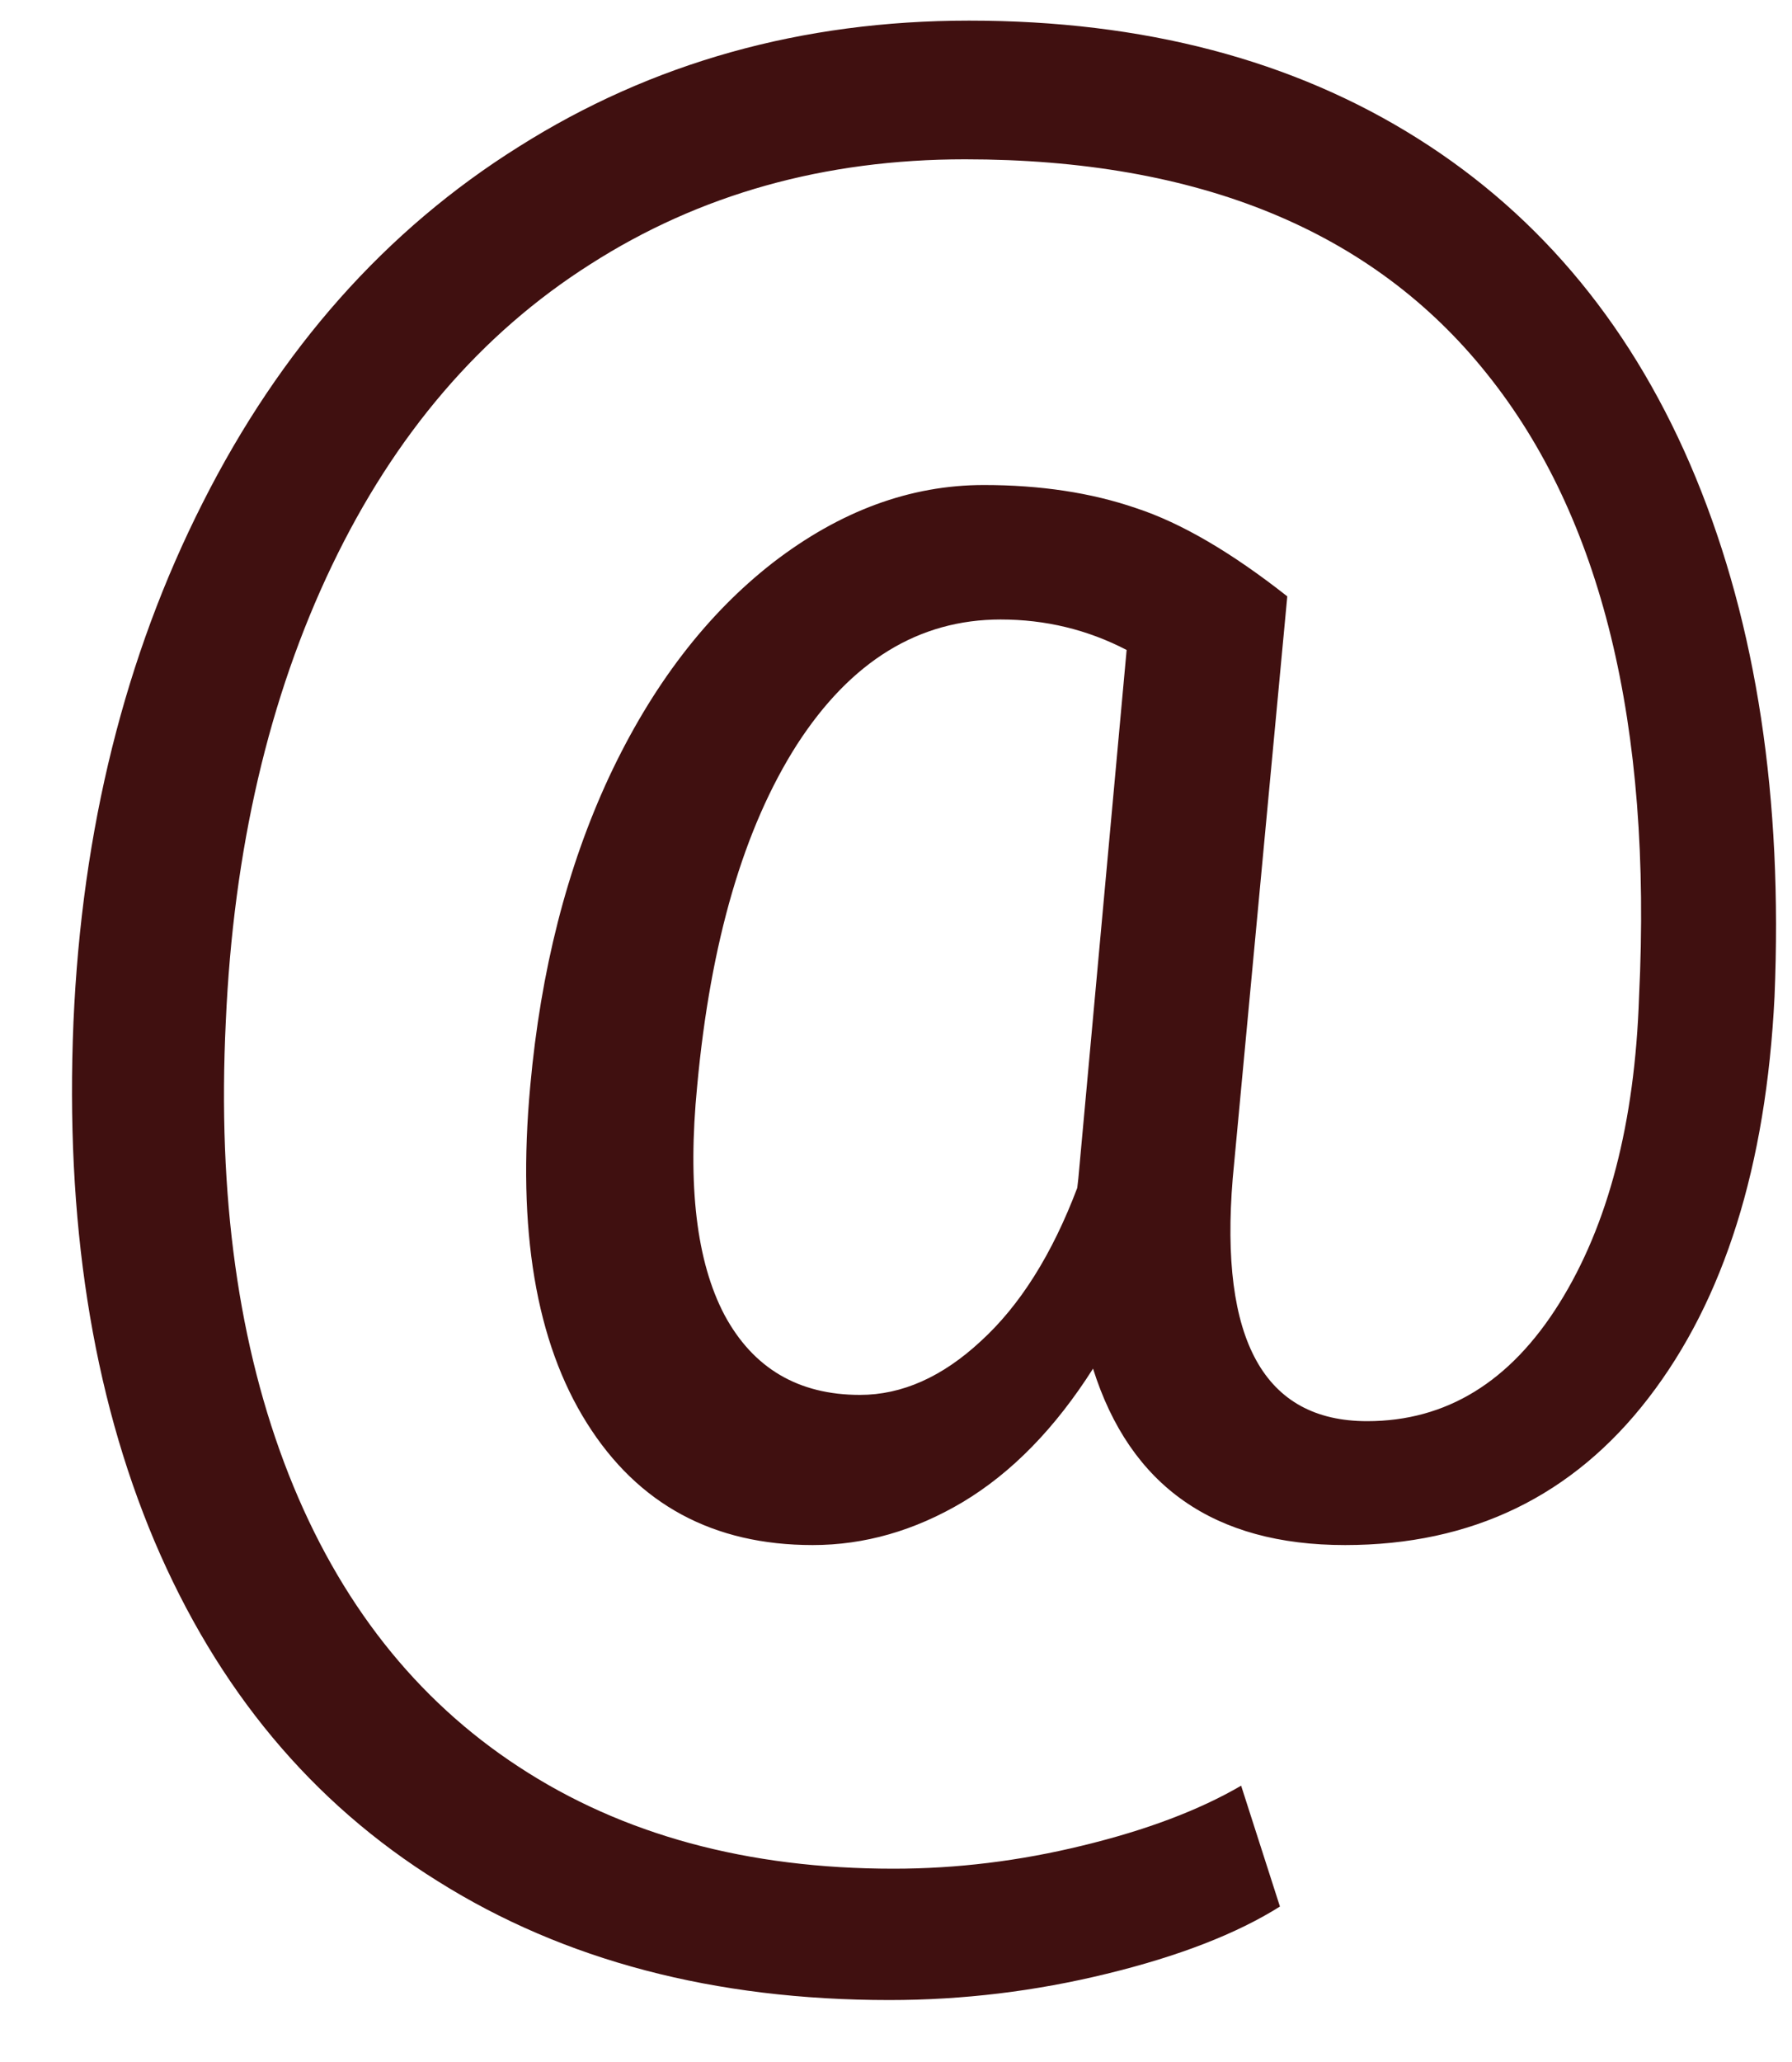 <svg width="20" height="23" viewBox="0 0 20 23" fill="none" xmlns="http://www.w3.org/2000/svg">
<path d="M19.805 11.117C19.711 13.008 19.242 14.5 18.398 15.594C17.555 16.688 16.426 17.234 15.012 17.234C13.551 17.234 12.613 16.578 12.199 15.266C11.777 15.93 11.293 16.426 10.746 16.754C10.207 17.074 9.648 17.234 9.07 17.234C7.961 17.234 7.121 16.781 6.551 15.875C5.98 14.969 5.77 13.715 5.918 12.113C6.035 10.824 6.328 9.676 6.797 8.668C7.273 7.652 7.883 6.855 8.625 6.277C9.375 5.699 10.16 5.41 10.98 5.41C11.613 5.41 12.18 5.496 12.68 5.668C13.18 5.832 13.742 6.16 14.367 6.652L13.758 13.145C13.609 14.949 14.109 15.852 15.258 15.852C16.141 15.852 16.855 15.414 17.402 14.539C17.949 13.664 18.246 12.523 18.293 11.117C18.441 8.078 17.875 5.762 16.594 4.168C15.32 2.574 13.379 1.777 10.77 1.777C9.199 1.777 7.805 2.168 6.586 2.949C5.367 3.723 4.406 4.844 3.703 6.312C3 7.781 2.605 9.477 2.52 11.398C2.426 13.336 2.66 15.02 3.223 16.449C3.785 17.871 4.641 18.957 5.789 19.707C6.945 20.465 8.34 20.844 9.973 20.844C10.676 20.844 11.379 20.758 12.082 20.586C12.793 20.414 13.383 20.191 13.852 19.918L14.285 21.266C13.801 21.57 13.156 21.82 12.352 22.016C11.555 22.211 10.746 22.309 9.926 22.309C7.973 22.309 6.293 21.867 4.887 20.984C3.48 20.109 2.426 18.844 1.723 17.188C1.027 15.539 0.727 13.609 0.82 11.398C0.914 9.25 1.395 7.32 2.262 5.609C3.129 3.891 4.305 2.566 5.789 1.637C7.273 0.699 8.949 0.23 10.816 0.23C12.762 0.23 14.43 0.668 15.82 1.543C17.211 2.418 18.246 3.68 18.926 5.328C19.605 6.977 19.898 8.906 19.805 11.117ZM7.781 12.113C7.672 13.223 7.773 14.074 8.086 14.668C8.406 15.262 8.91 15.559 9.598 15.559C10.066 15.559 10.516 15.359 10.945 14.961C11.383 14.562 11.742 13.992 12.023 13.25L12.035 13.145L12.574 7.25C12.137 7.023 11.668 6.91 11.168 6.91C10.254 6.91 9.496 7.375 8.895 8.305C8.301 9.234 7.93 10.504 7.781 12.113Z" fill="#401010"/>
</svg>
